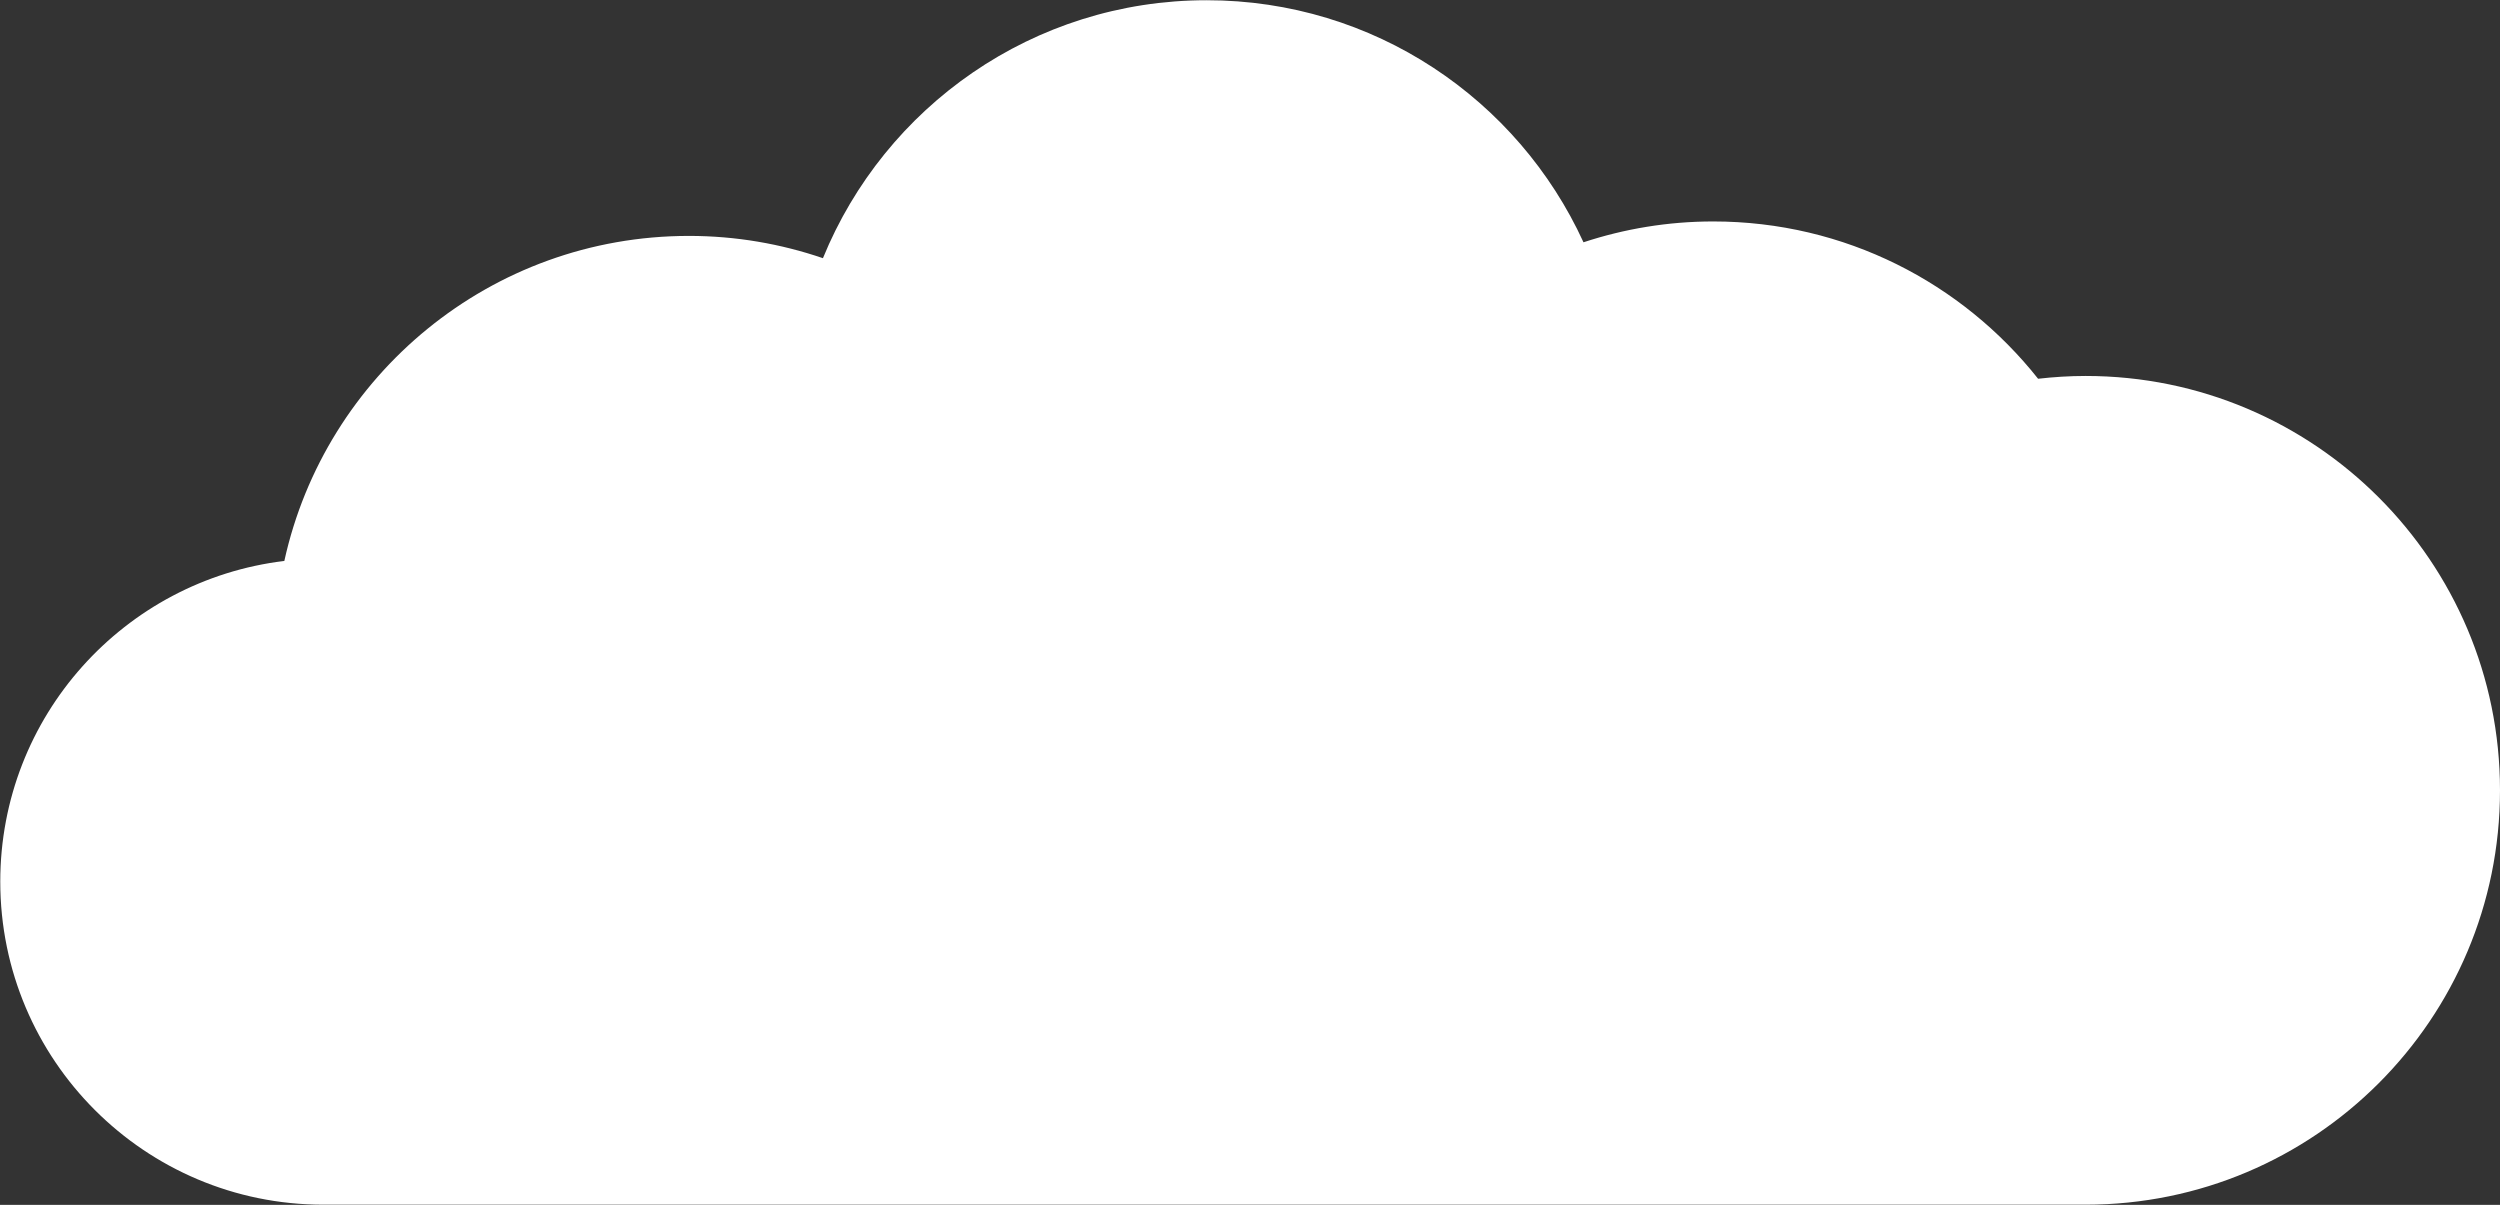 <?xml version="1.0" encoding="utf-8"?>
<!-- Generator: Adobe Illustrator 19.0.0, SVG Export Plug-In . SVG Version: 6.00 Build 0)  -->
<svg version="1.1" id="Layer_7" xmlns="http://www.w3.org/2000/svg" xmlns:xlink="http://www.w3.org/1999/xlink" x="0px" y="0px"
	 viewBox="0 0 261.092 125.835" enable-background="new 0 0 261.092 125.835" xml:space="preserve">
<rect x="0" y="0" width="261.092" height="125.835" fill="#333333" stroke="none"/>
<g>
	<path fill="#FFFFFF" d="M217.817,39.264c-1.68,0-3.334,0.106-4.965,0.292c-7.927-10.004-20.173-16.429-33.928-16.429
		c-4.734,0-9.286,0.771-13.55,2.176C158.543,10.39,143.497,0.024,126.02,0.024c-18.119,0-33.628,11.139-40.075,26.94
		c-4.391-1.5-9.095-2.326-13.994-2.326c-20.696,0-37.988,14.532-42.256,33.946C12.983,60.596,0.028,74.817,0.028,92.072
		c0,18.635,15.107,33.742,33.742,33.742h184.046c23.9,0,43.275-19.375,43.275-43.275C261.092,58.639,241.717,39.264,217.817,39.264z
		"/>
</g>
<g>
</g>
<g>
</g>
<g>
</g>
<g>
</g>
<g>
</g>
<g>
</g>
</svg>
